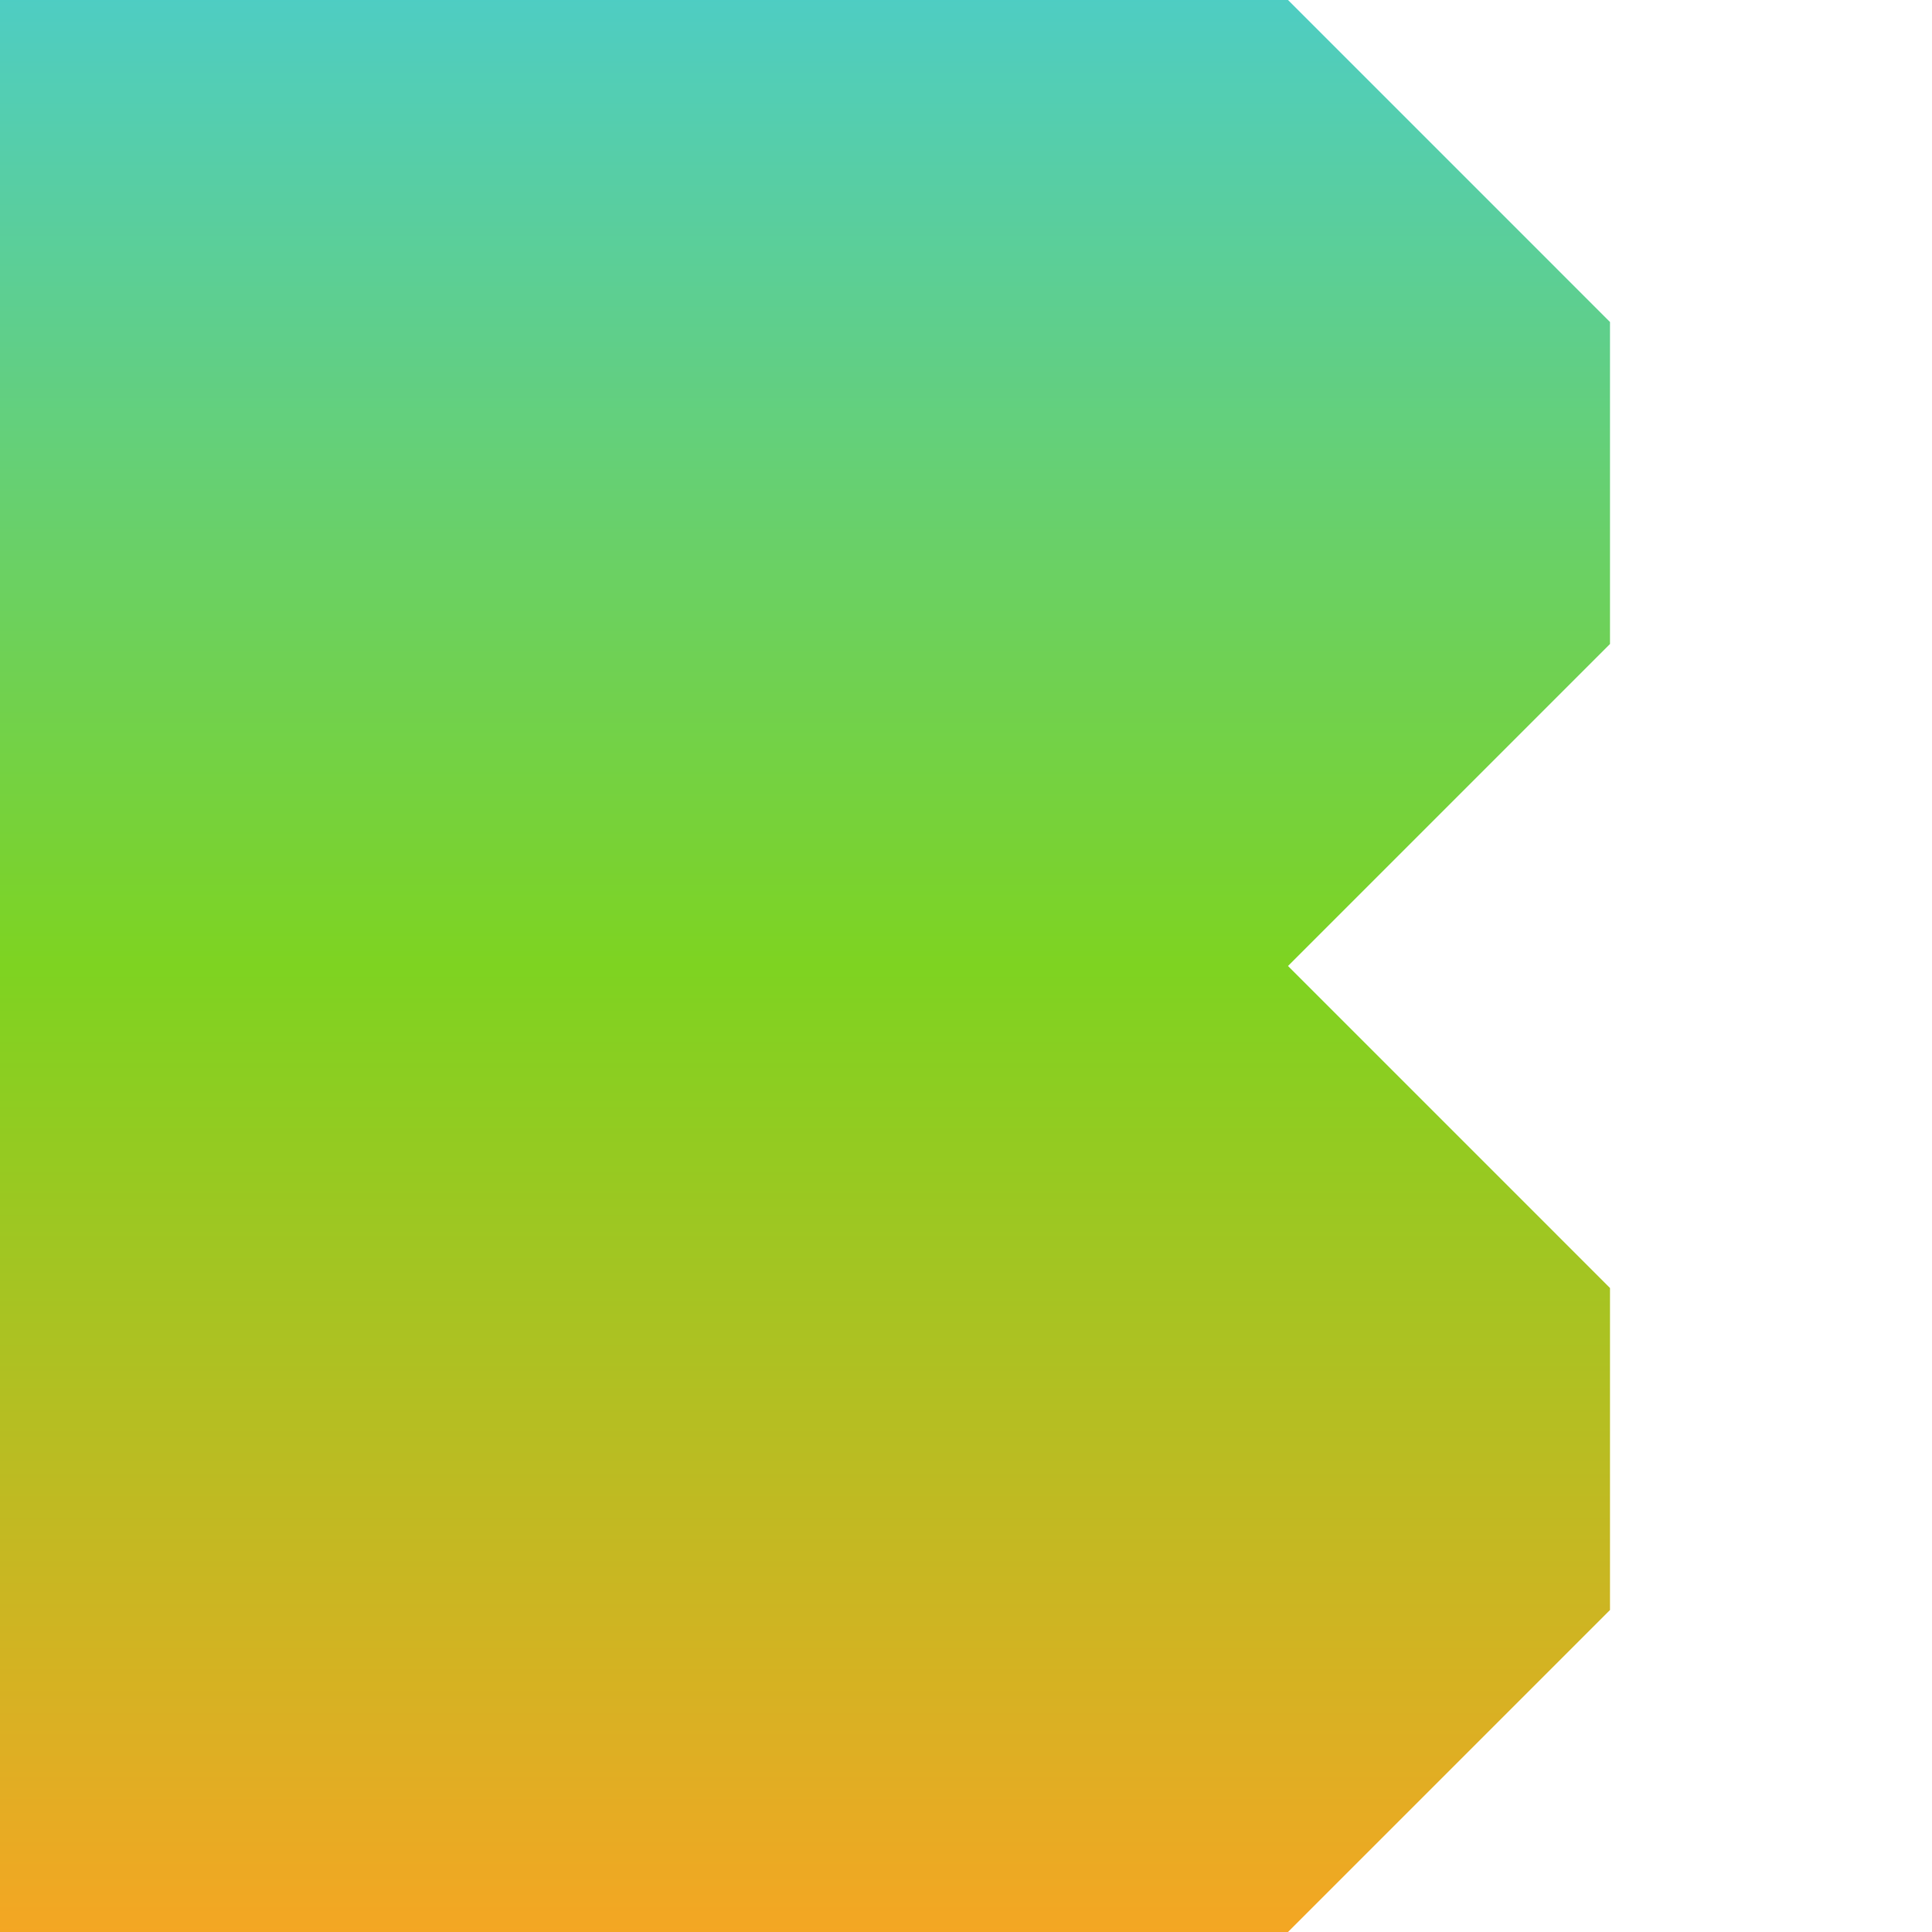 <svg width="120" height="120" viewBox="0 0 120 120" xmlns="http://www.w3.org/2000/svg">
  <defs>
    <linearGradient id="logoGradient" x1="0%" y1="0%" x2="0%" y2="100%">
      <stop offset="0%" style="stop-color:#4ECDC4;stop-opacity:1" />
      <stop offset="50%" style="stop-color:#7ED321;stop-opacity:1" />
      <stop offset="100%" style="stop-color:#F5A623;stop-opacity:1" />
    </linearGradient>
  </defs>
  <path d="M0 0 L80 0 L100 20 L100 40 L80 60 L100 80 L100 100 L80 120 L0 120 Z" fill="url(#logoGradient)"/>
</svg>
